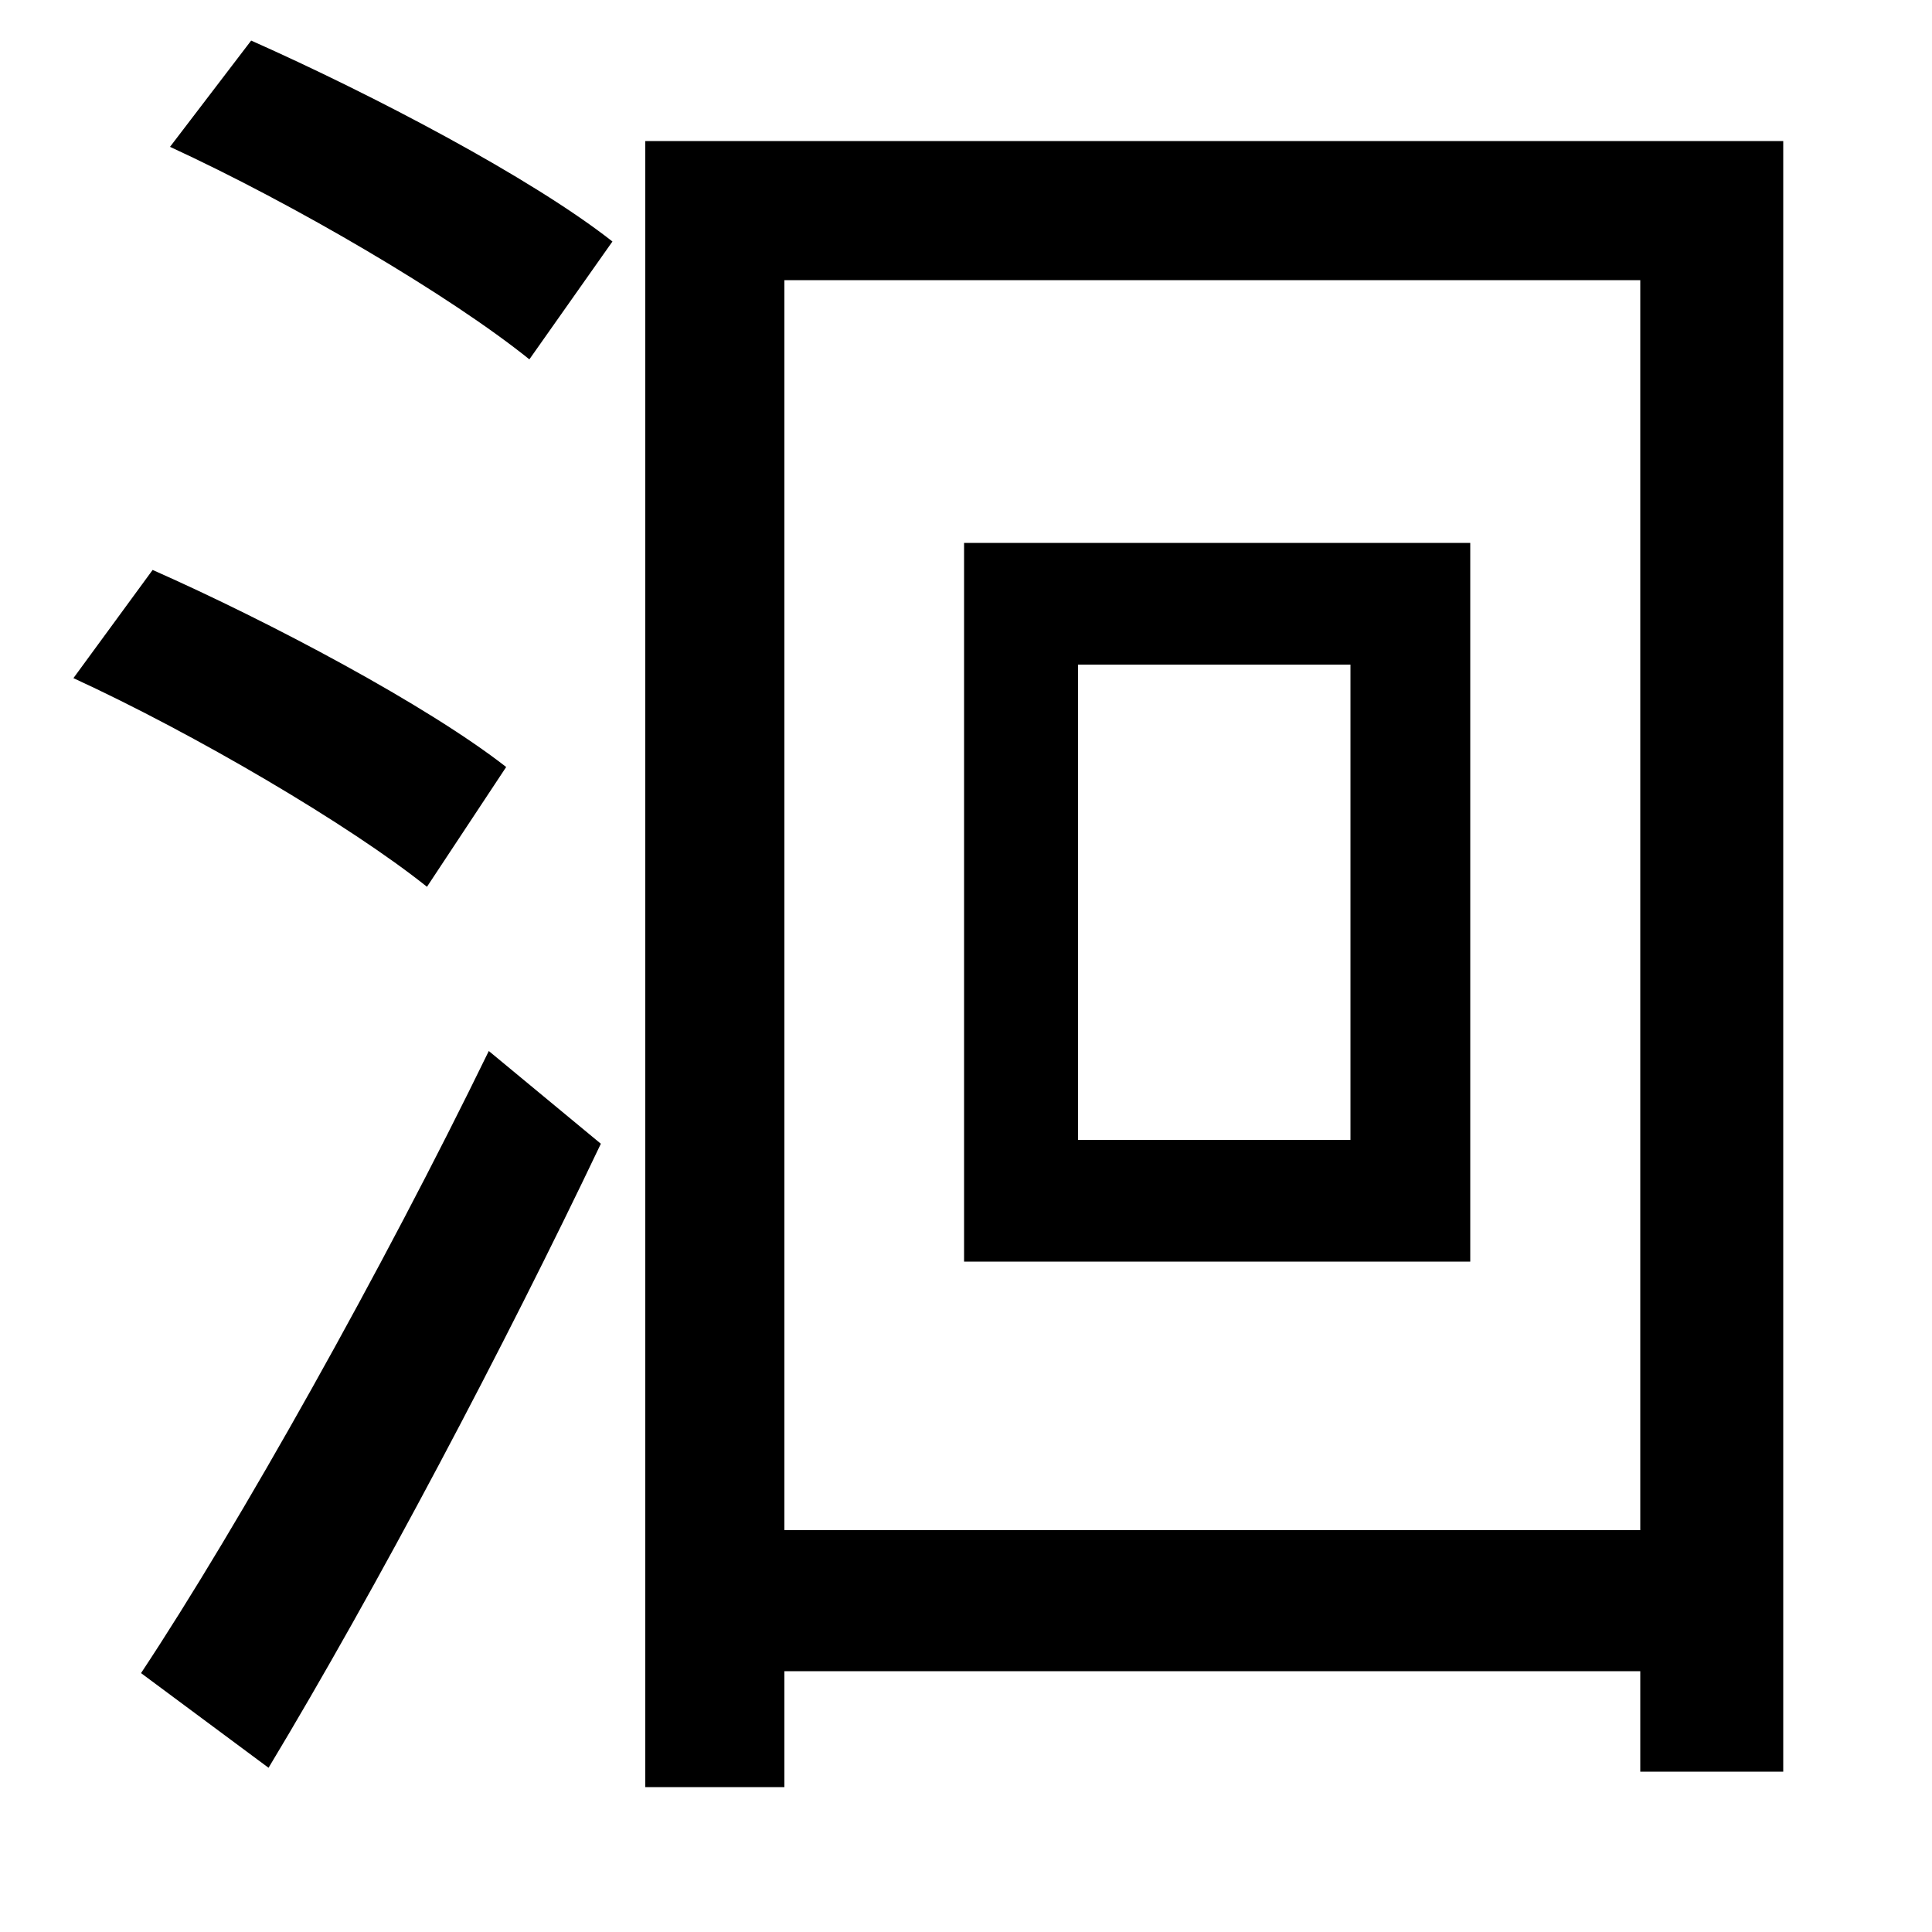 <svg xmlns="http://www.w3.org/2000/svg"
    viewBox="0 0 1000 1000">
  <!--
© 2014-2021 Adobe (http://www.adobe.com/).
Noto is a trademark of Google Inc.
This Font Software is licensed under the SIL Open Font License, Version 1.1. This Font Software is distributed on an "AS IS" BASIS, WITHOUT WARRANTIES OR CONDITIONS OF ANY KIND, either express or implied. See the SIL Open Font License for the specific language, permissions and limitations governing your use of this Font Software.
http://scripts.sil.org/OFL
  -->
<path d="M558 344L699 344 699 590 558 590ZM499 281L499 653 761 653 761 281ZM88 76C153 106 233 153 274 186L317 125C275 92 193 49 130 21ZM38 351C101 380 181 427 221 459L262 397C221 365 140 322 79 295ZM73 866L139 915C195 822 261 697 311 592L253 544C198 657 124 789 73 866ZM334 73L334 925 406 925 406 865 849 865 849 917 923 917 923 73ZM406 792L406 145 849 145 849 792Z"/>
</svg>
